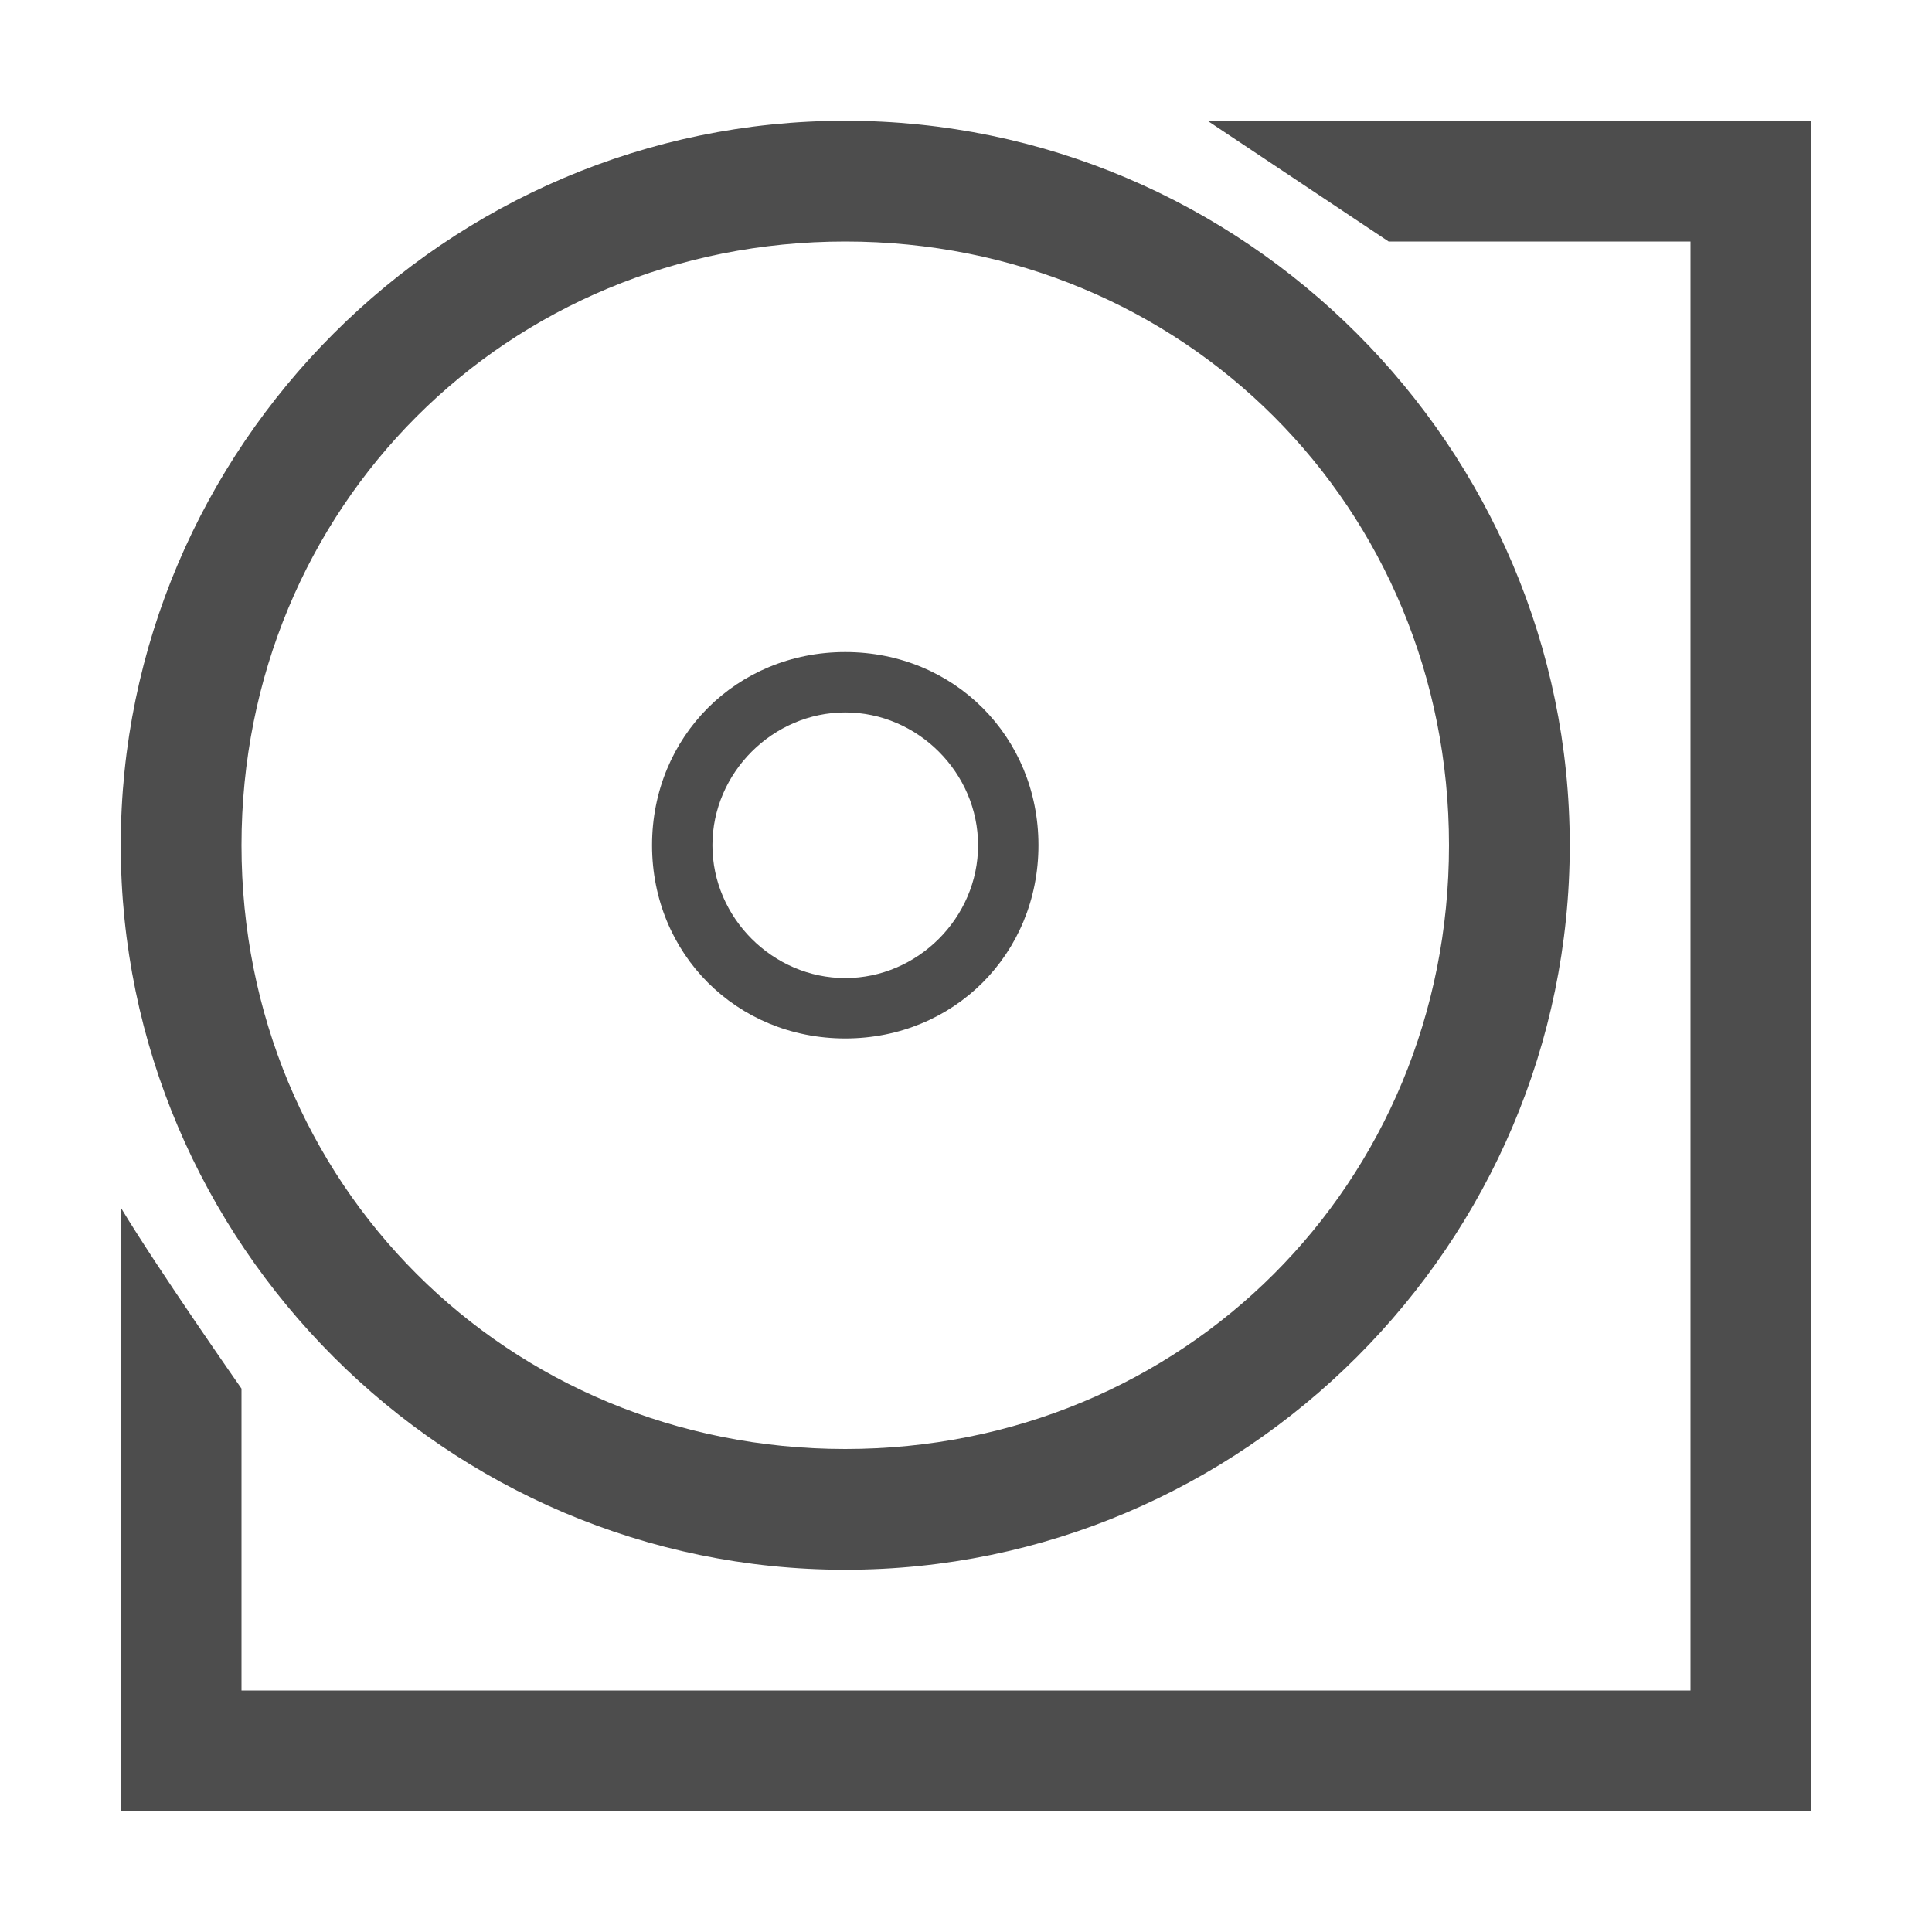 <?xml version="1.0" encoding="utf-8"?>
<!-- Generator: Adobe Illustrator 17.1.0, SVG Export Plug-In . SVG Version: 6.00 Build 0)  -->
<!DOCTYPE svg PUBLIC "-//W3C//DTD SVG 1.1//EN" "http://www.w3.org/Graphics/SVG/1.1/DTD/svg11.dtd">
<svg version="1.1" id="图层_1" xmlns="http://www.w3.org/2000/svg" xmlns:xlink="http://www.w3.org/1999/xlink" x="0px" y="0px"
	 width="16px" height="16px" viewBox="0 0 16 16" enable-background="new 0 0 16 16" xml:space="preserve">
<path fill="#4D4D4D" d="M7,2c2.8,0,5,2.2,5,5s-2.2,5-5,5S2,9.8,2,7S4.2,2,7,2 M7,1C3.7,1,1,3.7,1,7s2.7,6,6,6s6-2.7,6-6S10.3,1,7,1
	L7,1z"/>
<g>
	<path fill="#4D4D4D" d="M7,8.6C6.1,8.6,5.4,7.9,5.4,7S6.1,5.4,7,5.4S8.6,6.1,8.6,7S7.9,8.6,7,8.6z M7,5.9C6.4,5.9,5.9,6.4,5.9,7
		S6.4,8.1,7,8.1S8.1,7.6,8.1,7S7.6,5.9,7,5.9z"/>
</g>
<path fill="#4D4D4D" d="M1,15h14V1h-5l1.5,1H14v12H2v-2.5c0,0-0.7-1-1-1.5"/>
</svg>
